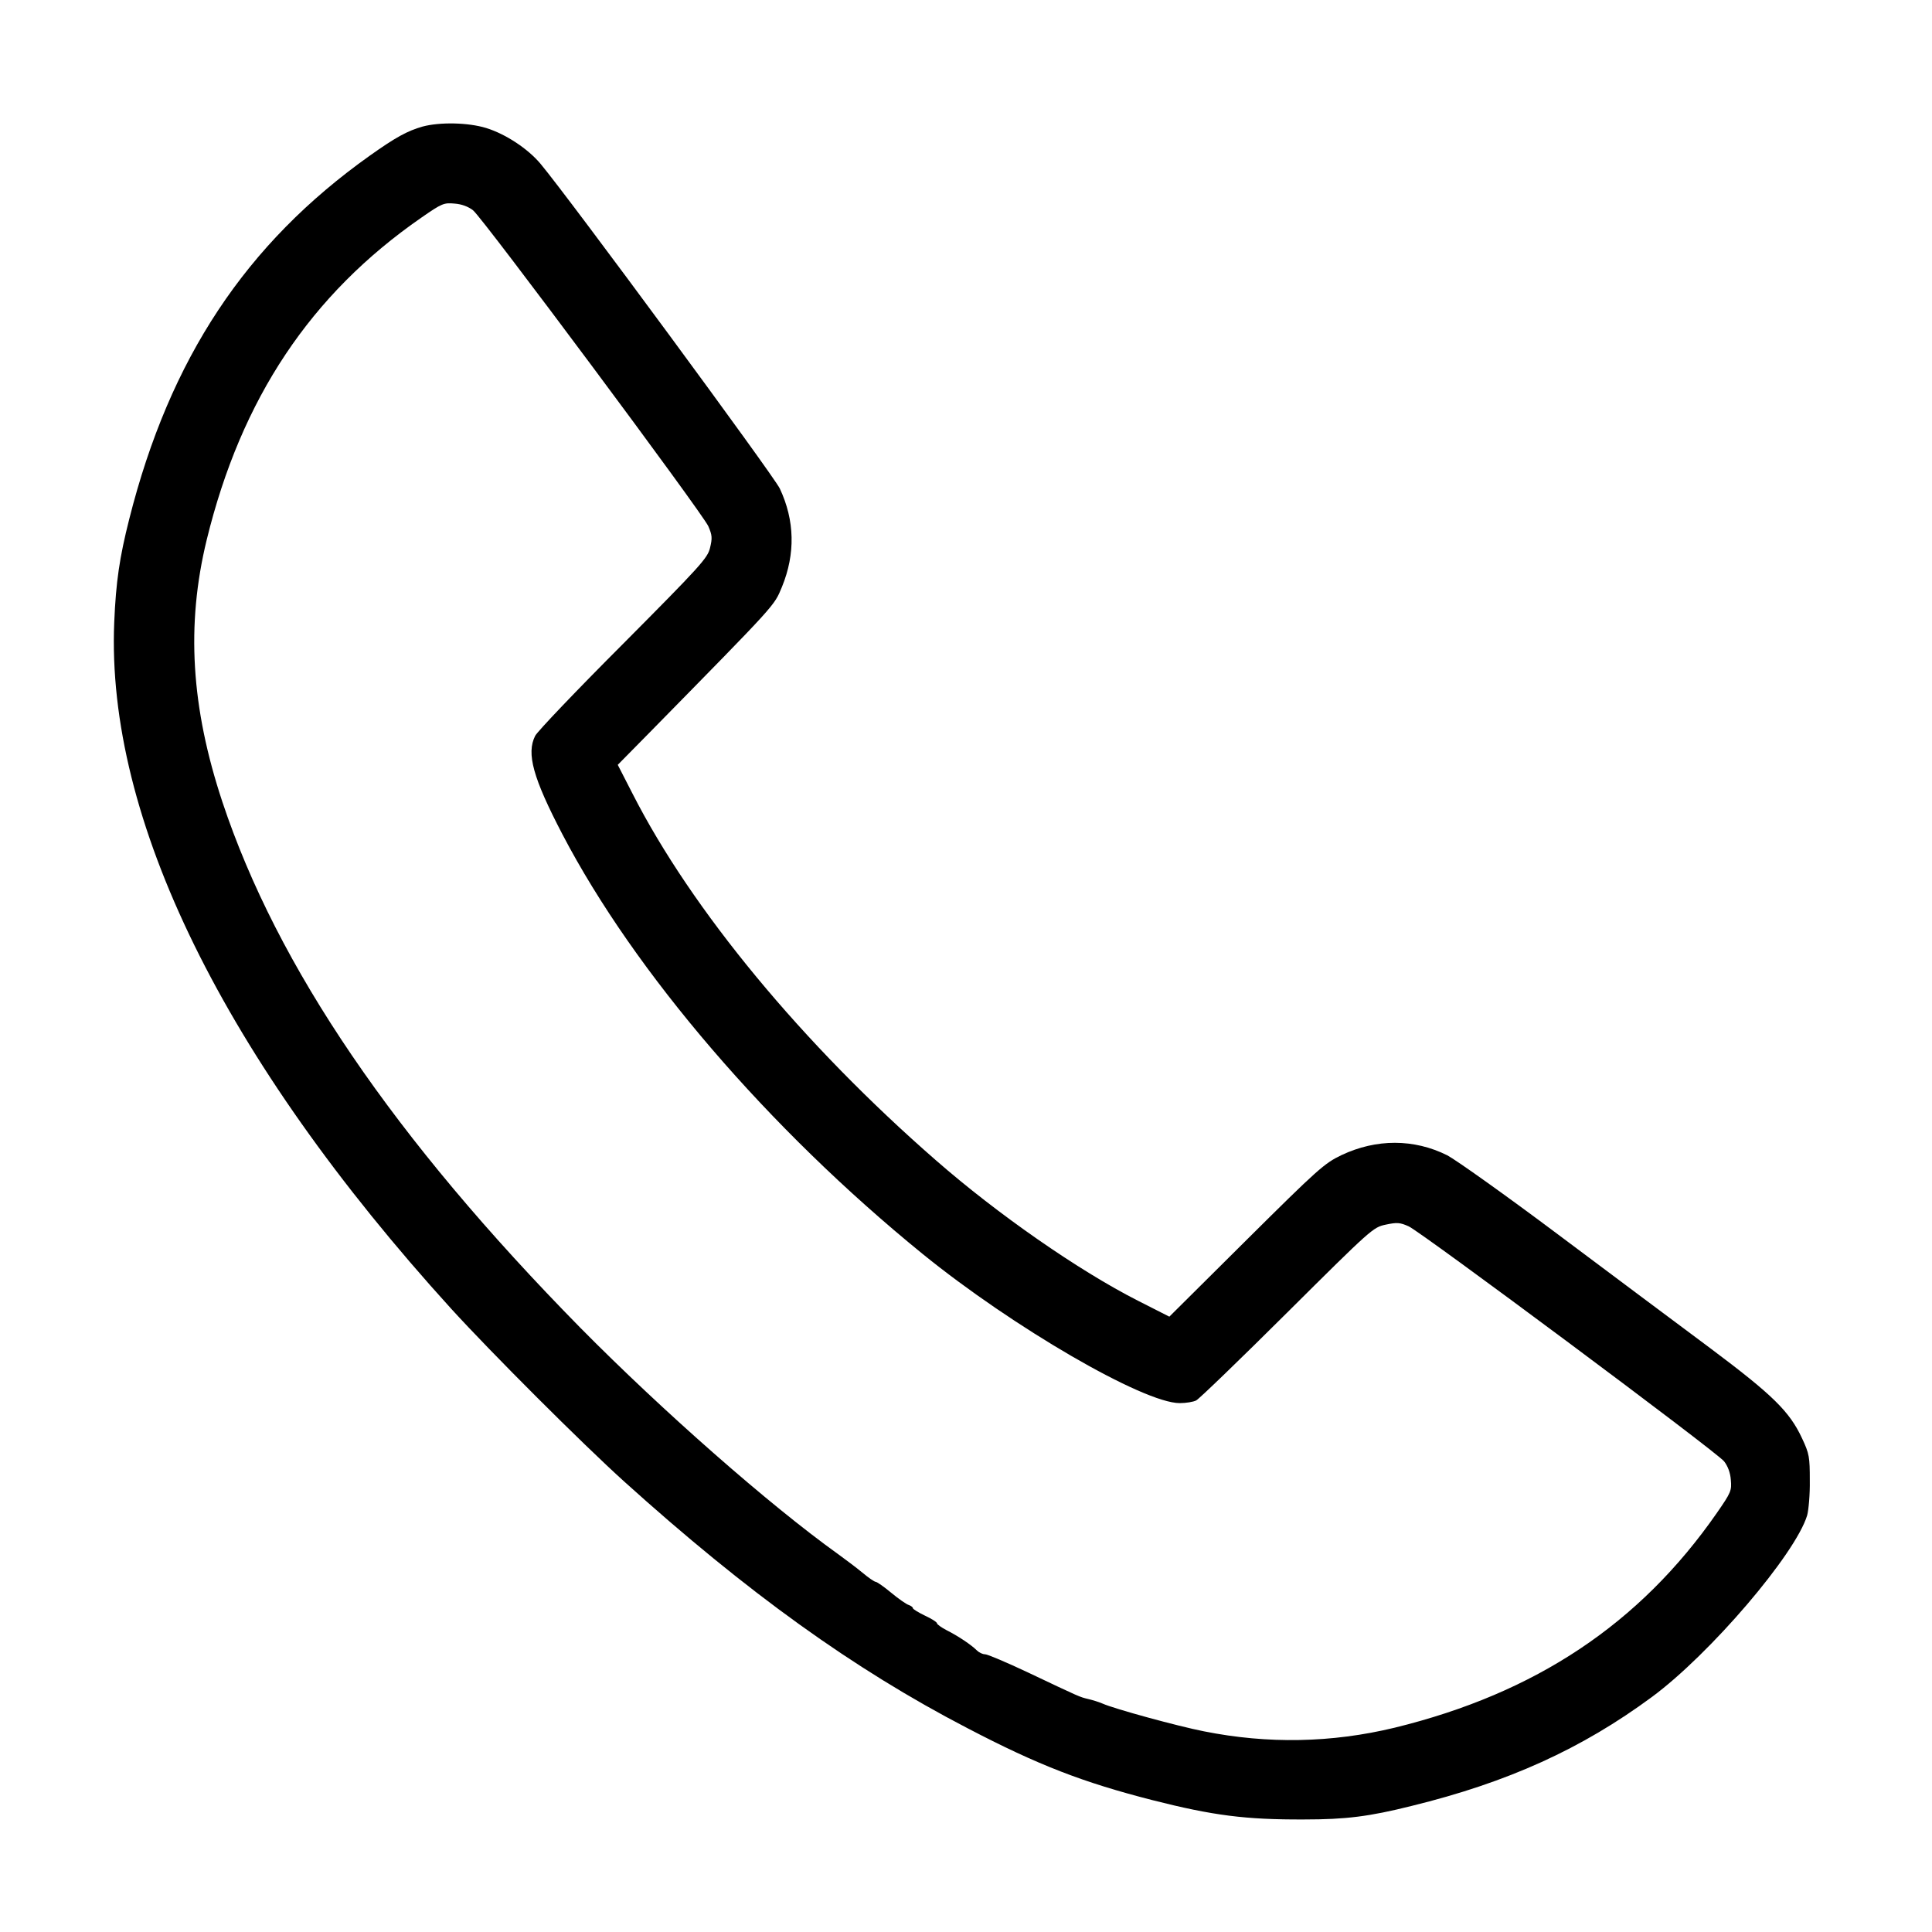 <?xml version="1.0" standalone="no"?>
<!DOCTYPE svg PUBLIC "-//W3C//DTD SVG 20010904//EN"
 "http://www.w3.org/TR/2001/REC-SVG-20010904/DTD/svg10.dtd">
<svg version="1.0" xmlns="http://www.w3.org/2000/svg"
 width="800pt" height="800pt" viewBox="0 0 800 800"
 preserveAspectRatio="xMidYMid meet">
<g transform="translate(0,800) scale(0.1,-0.1)"
fill="#000000" stroke="none">
<path d="M1750 7476 c-63 -18 -111 -44 -218 -120 -514 -365 -829 -840 -997
-1506 -40 -158 -55 -259 -62 -427 -34 -812 453 -1805 1396 -2843 166 -182 540
-556 716 -715 510 -460 949 -776 1421 -1021 293 -153 477 -224 766 -298 252
-64 386 -81 628 -80 173 0 269 12 445 56 400 98 705 237 995 451 241 178 594
591 643 752 6 22 12 87 11 145 0 97 -2 110 -32 174 -52 112 -122 180 -381 374
-130 97 -413 308 -629 470 -216 162 -423 309 -459 328 -138 69 -294 69 -438 1
-71 -34 -97 -57 -395 -353 l-318 -316 -130 66 c-246 125 -582 359 -836 581
-552 481 -1012 1038 -1257 1519 l-61 119 134 136 c530 540 512 520 546 601 56
137 53 275 -9 407 -25 53 -869 1199 -991 1345 -52 62 -144 123 -225 148 -75
23 -192 25 -263 6z m209 -347 c41 -33 950 -1254 974 -1308 16 -37 17 -49 7
-90 -10 -42 -40 -75 -359 -396 -192 -192 -356 -364 -365 -382 -37 -73 -9 -174
113 -408 299 -572 854 -1219 1491 -1737 373 -303 915 -618 1065 -618 26 0 56
5 68 11 12 6 182 170 377 364 350 348 356 353 408 364 47 10 59 9 95 -7 53
-24 1274 -933 1306 -973 15 -19 26 -47 28 -77 4 -44 1 -52 -58 -137 -319 -459
-750 -746 -1334 -889 -261 -63 -525 -68 -790 -15 -107 21 -371 93 -420 115
-16 7 -43 15 -60 19 -34 8 -32 7 -249 110 -87 41 -167 75 -177 75 -10 0 -25 7
-34 16 -23 23 -78 60 -126 84 -21 11 -39 24 -39 28 0 5 -22 19 -50 32 -27 13
-50 27 -50 31 0 4 -8 10 -17 13 -10 3 -43 26 -73 51 -30 25 -59 45 -64 45 -5
0 -30 17 -55 38 -25 21 -71 55 -101 77 -285 204 -727 593 -1066 936 -773 786
-1256 1496 -1483 2178 -130 392 -151 733 -65 1086 143 585 430 1016 889 1334
85 59 93 62 137 58 30 -2 58 -13 77 -28z"/>
</g>
</svg>
